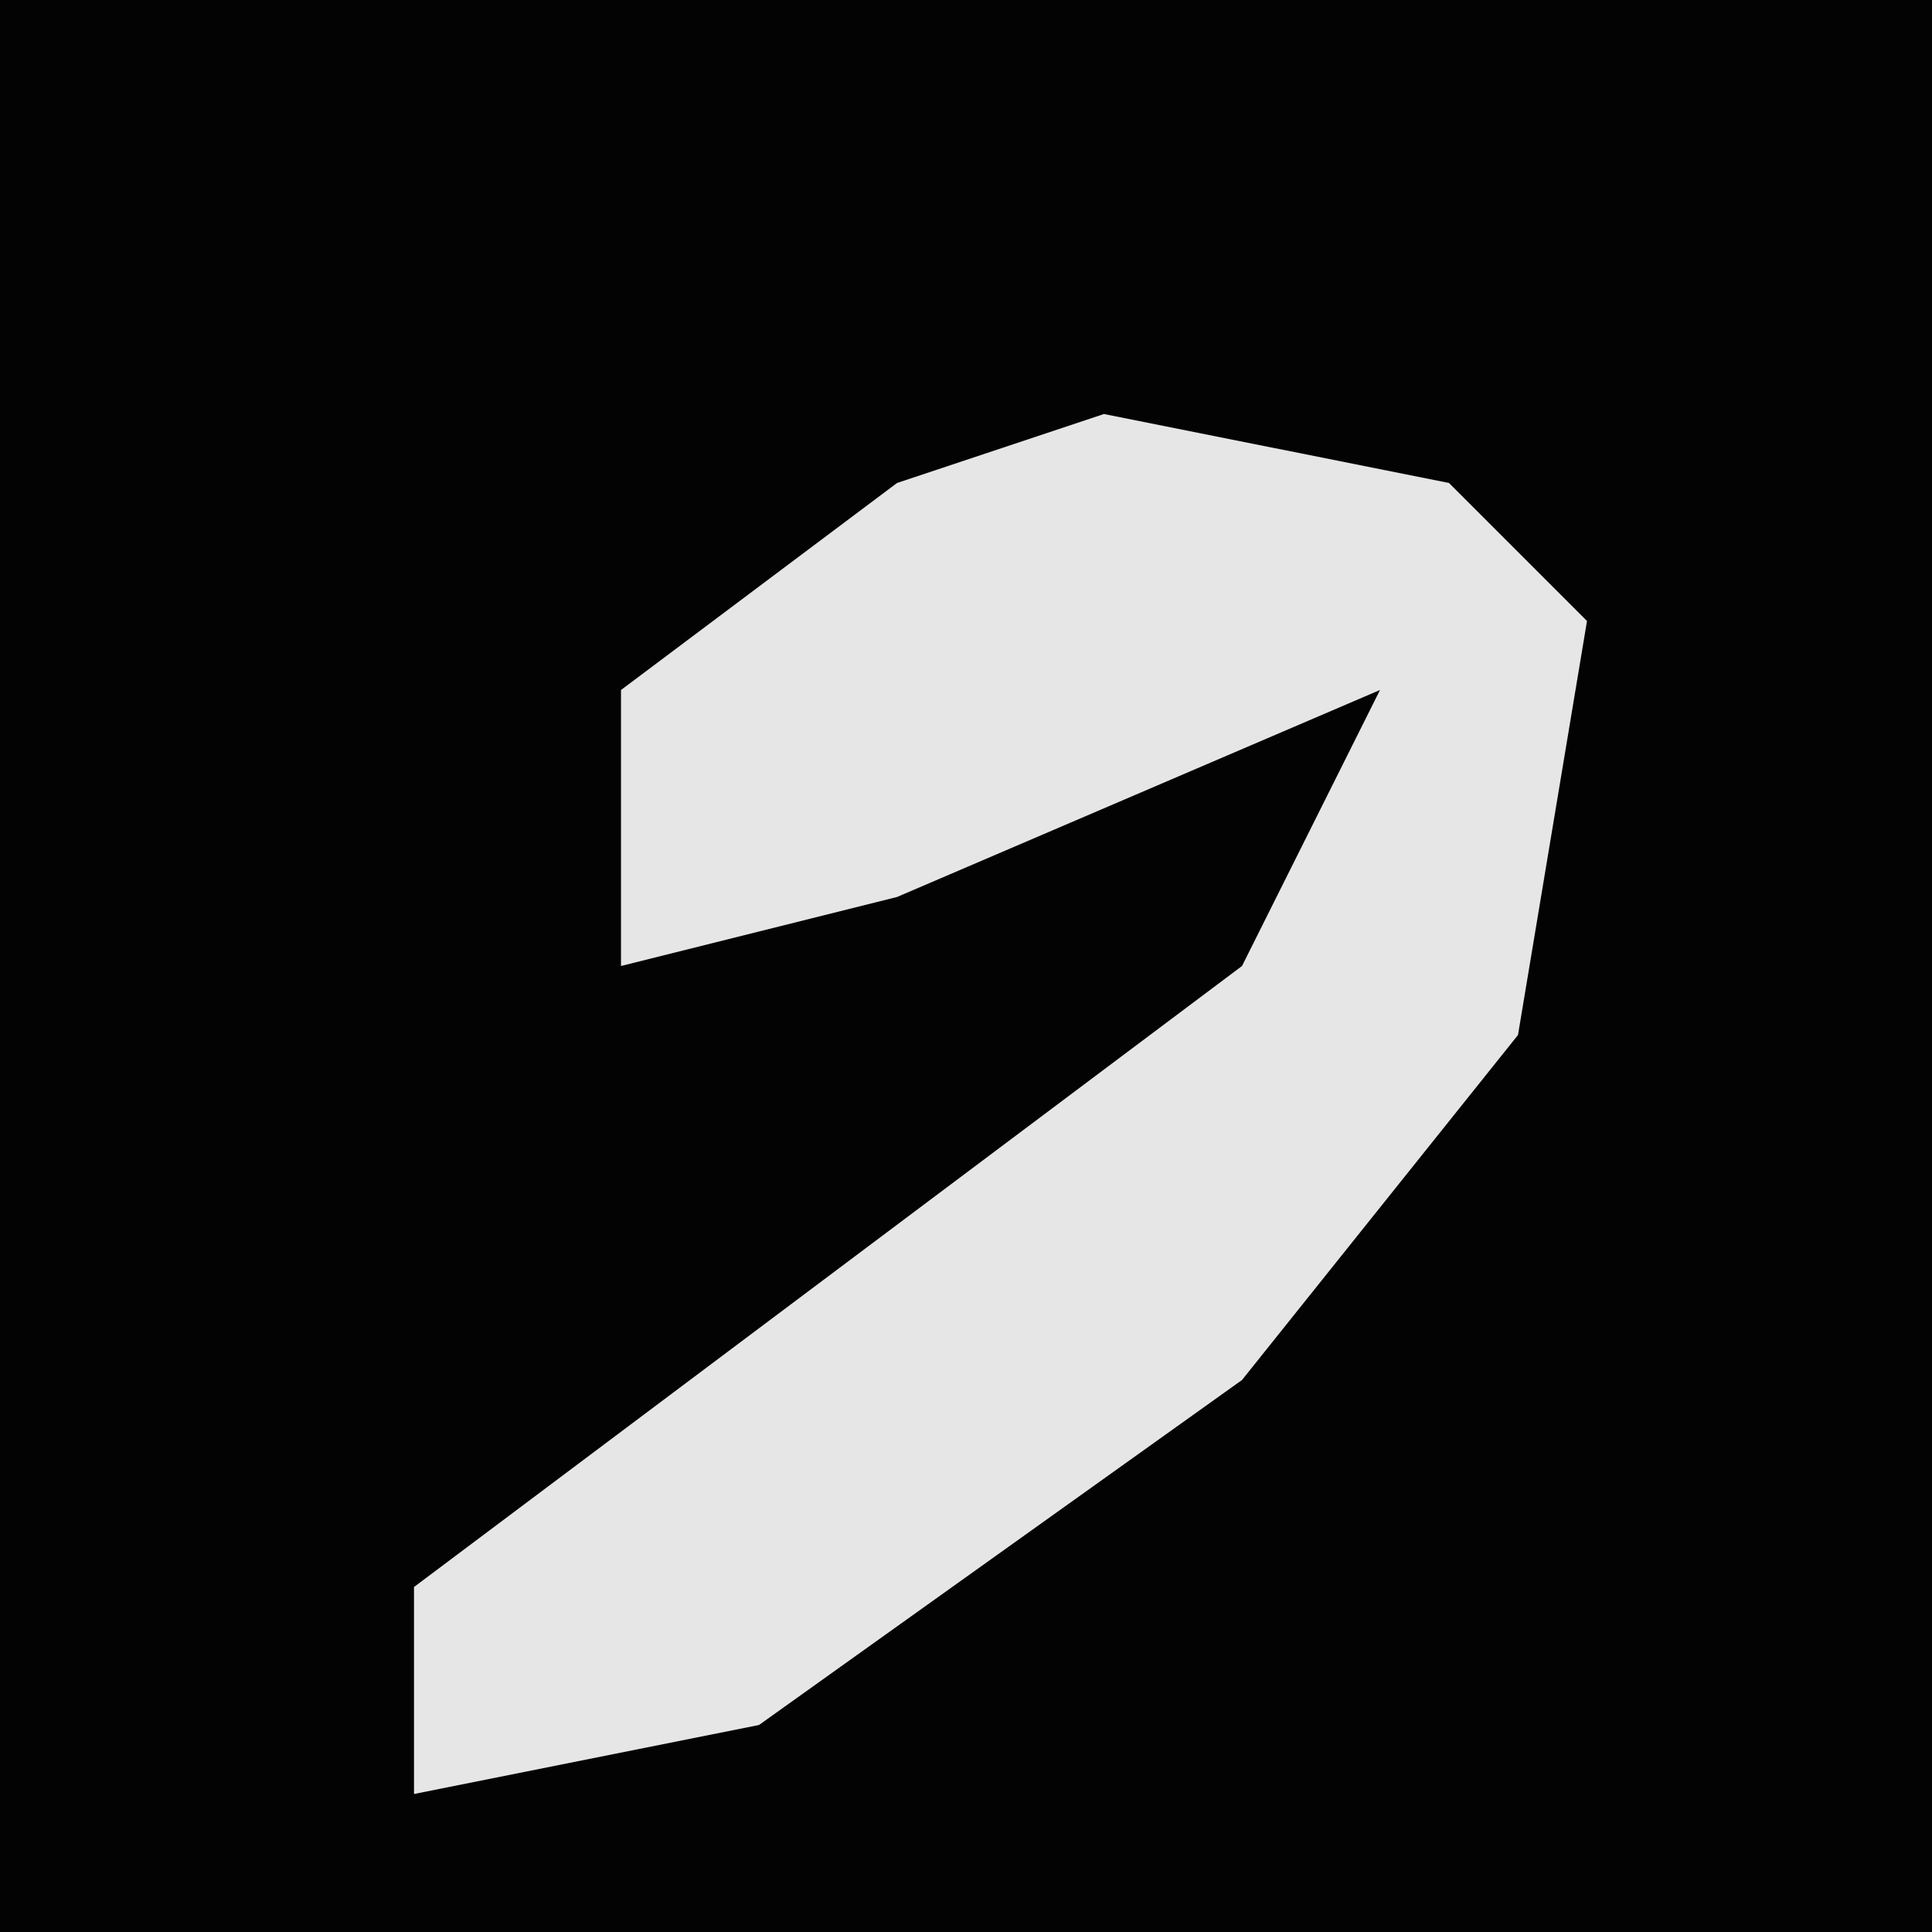 <?xml version="1.0" encoding="UTF-8"?>
<svg version="1.1" xmlns="http://www.w3.org/2000/svg" width="28" height="28">
<path d="M0,0 L28,0 L28,28 L0,28 Z " fill="#030303" transform="translate(0,0)"/>
<path d="M0,0 L5,1 L7,3 L6,9 L2,14 L-5,19 L-10,20 L-10,17 L2,8 L4,4 L-3,7 L-7,8 L-7,4 L-3,1 Z " fill="#E6E6E6" transform="translate(16,6)"/>
</svg>
